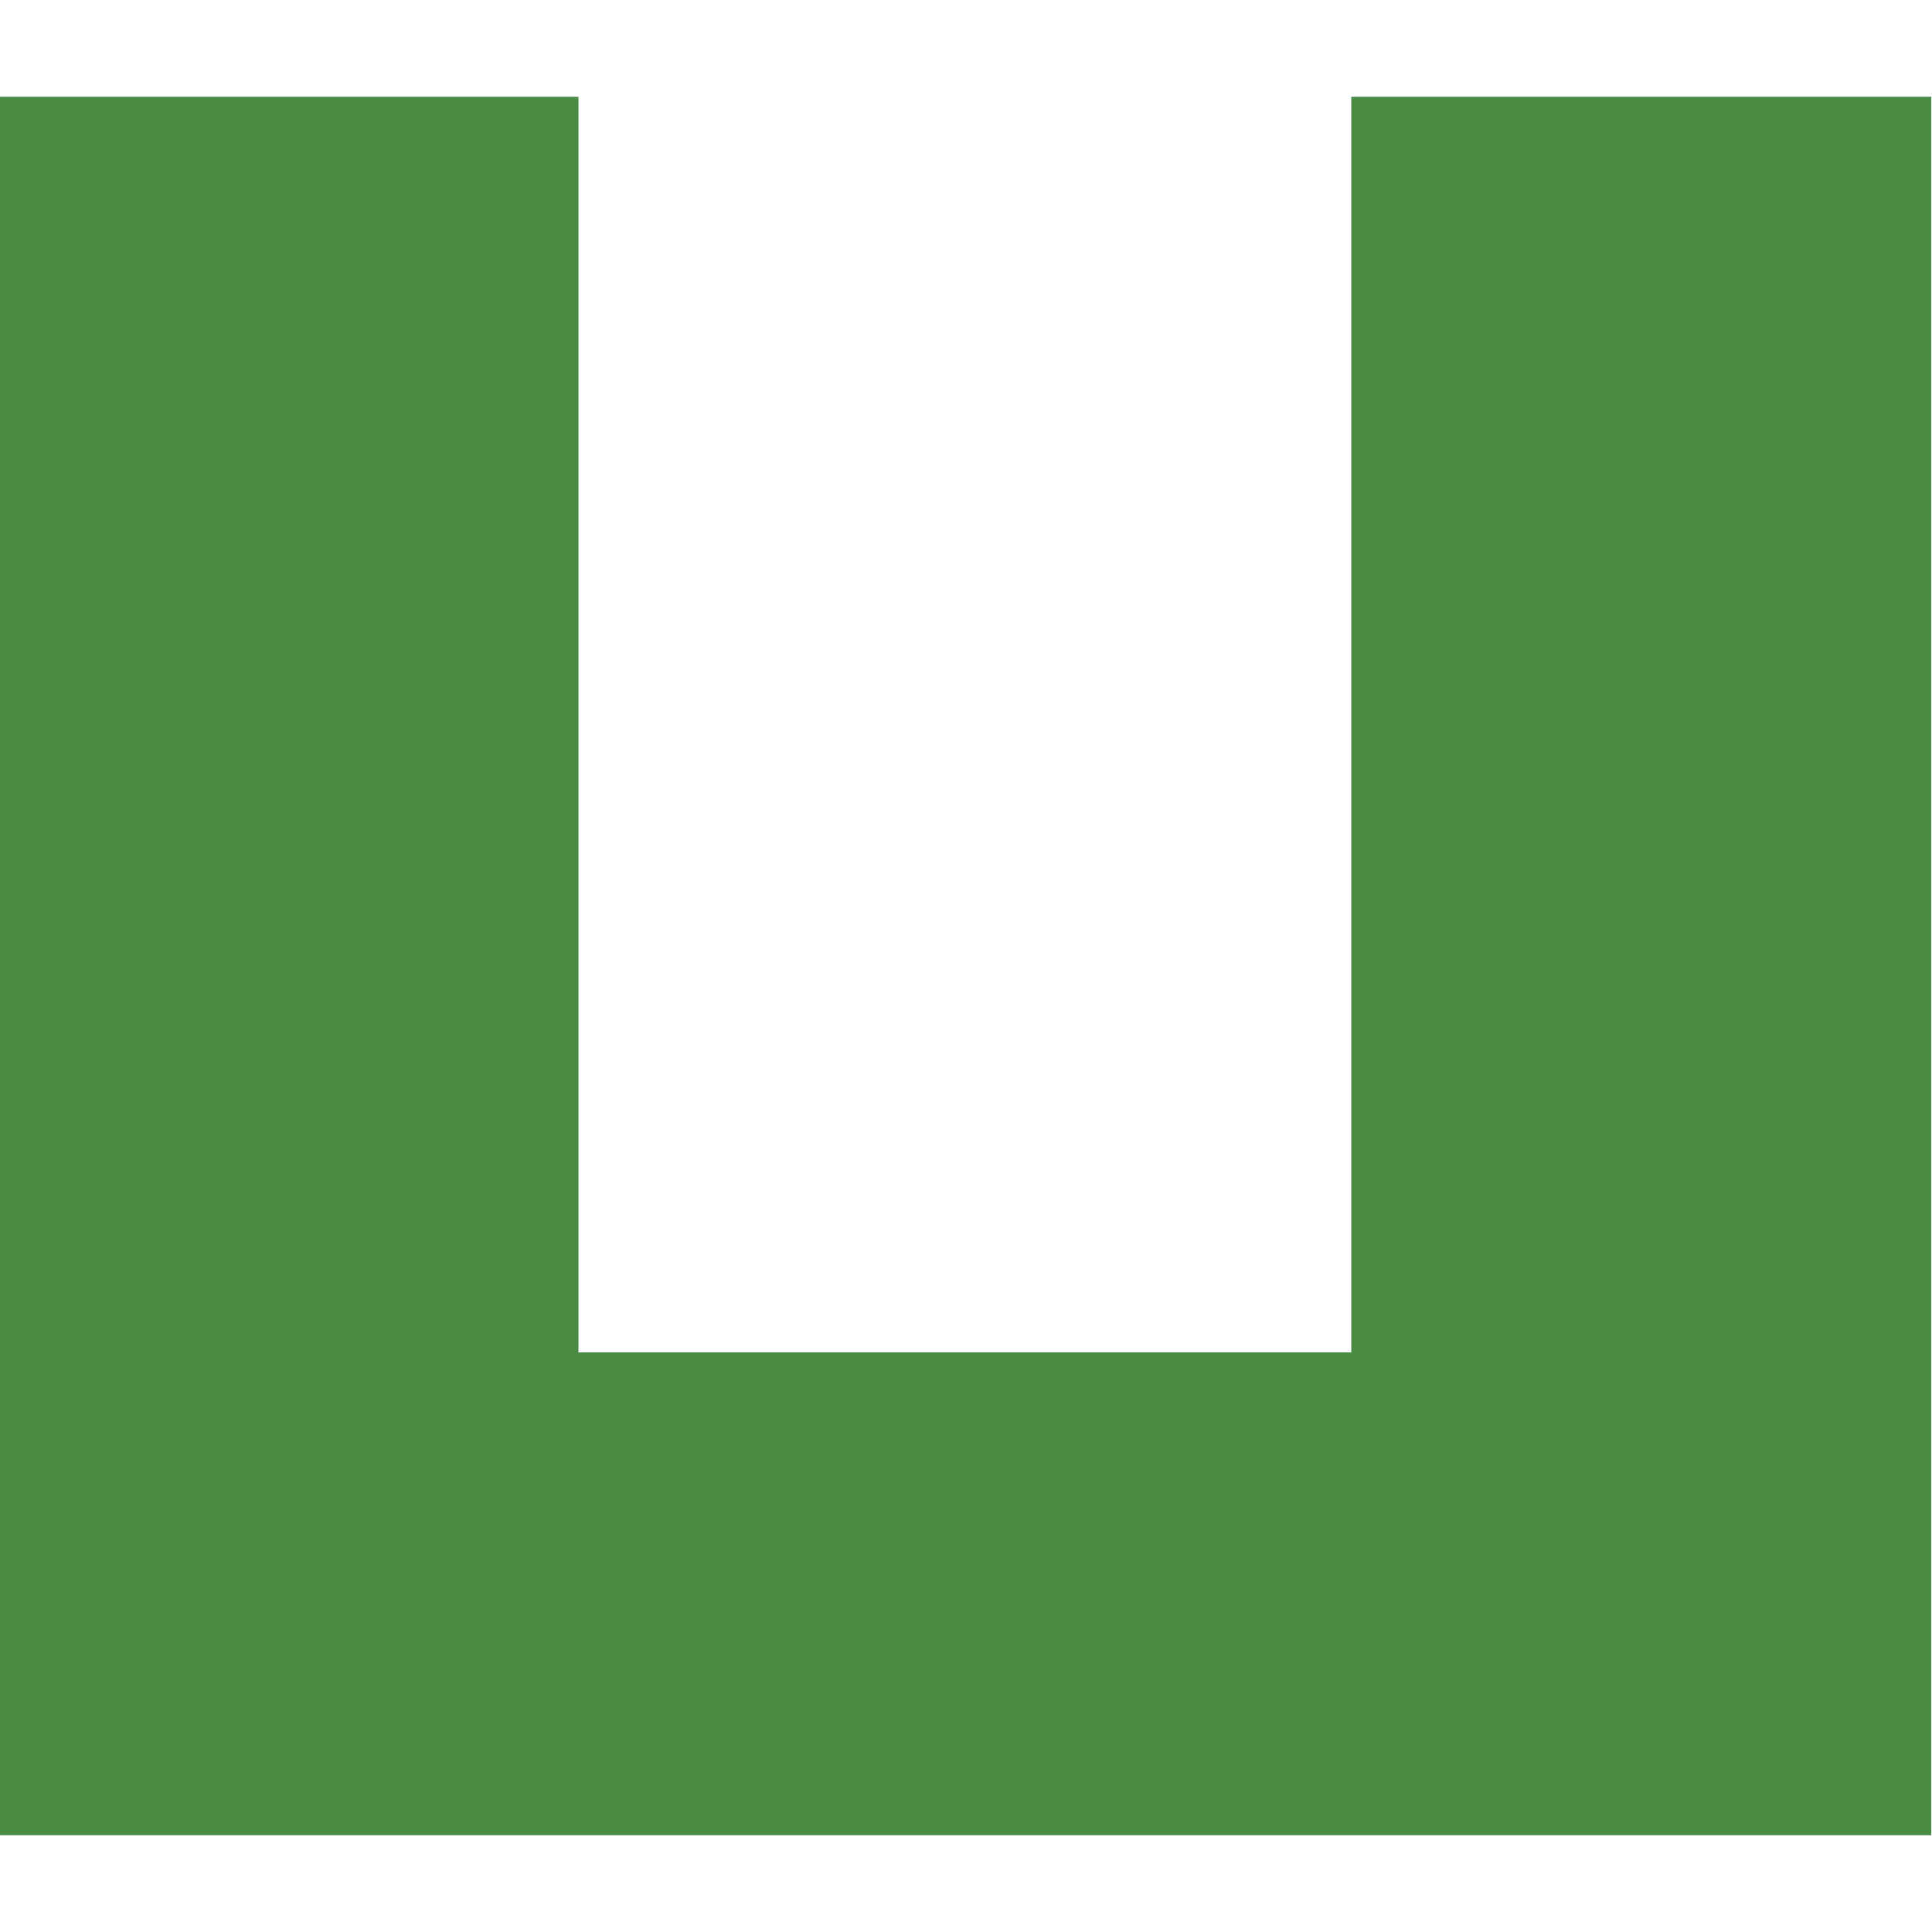 <svg t="1744035162275" class="icon" viewBox="0 0 1138 1024" version="1.1" xmlns="http://www.w3.org/2000/svg" p-id="15657" width="200" height="200"><path d="M1137.576 0l0 1024-1137.576 0 0-1024 340.728 0 0 739.606 455.212 0 0-739.606 341.636 0z" p-id="15658" fill="#4a8b44"></path></svg>